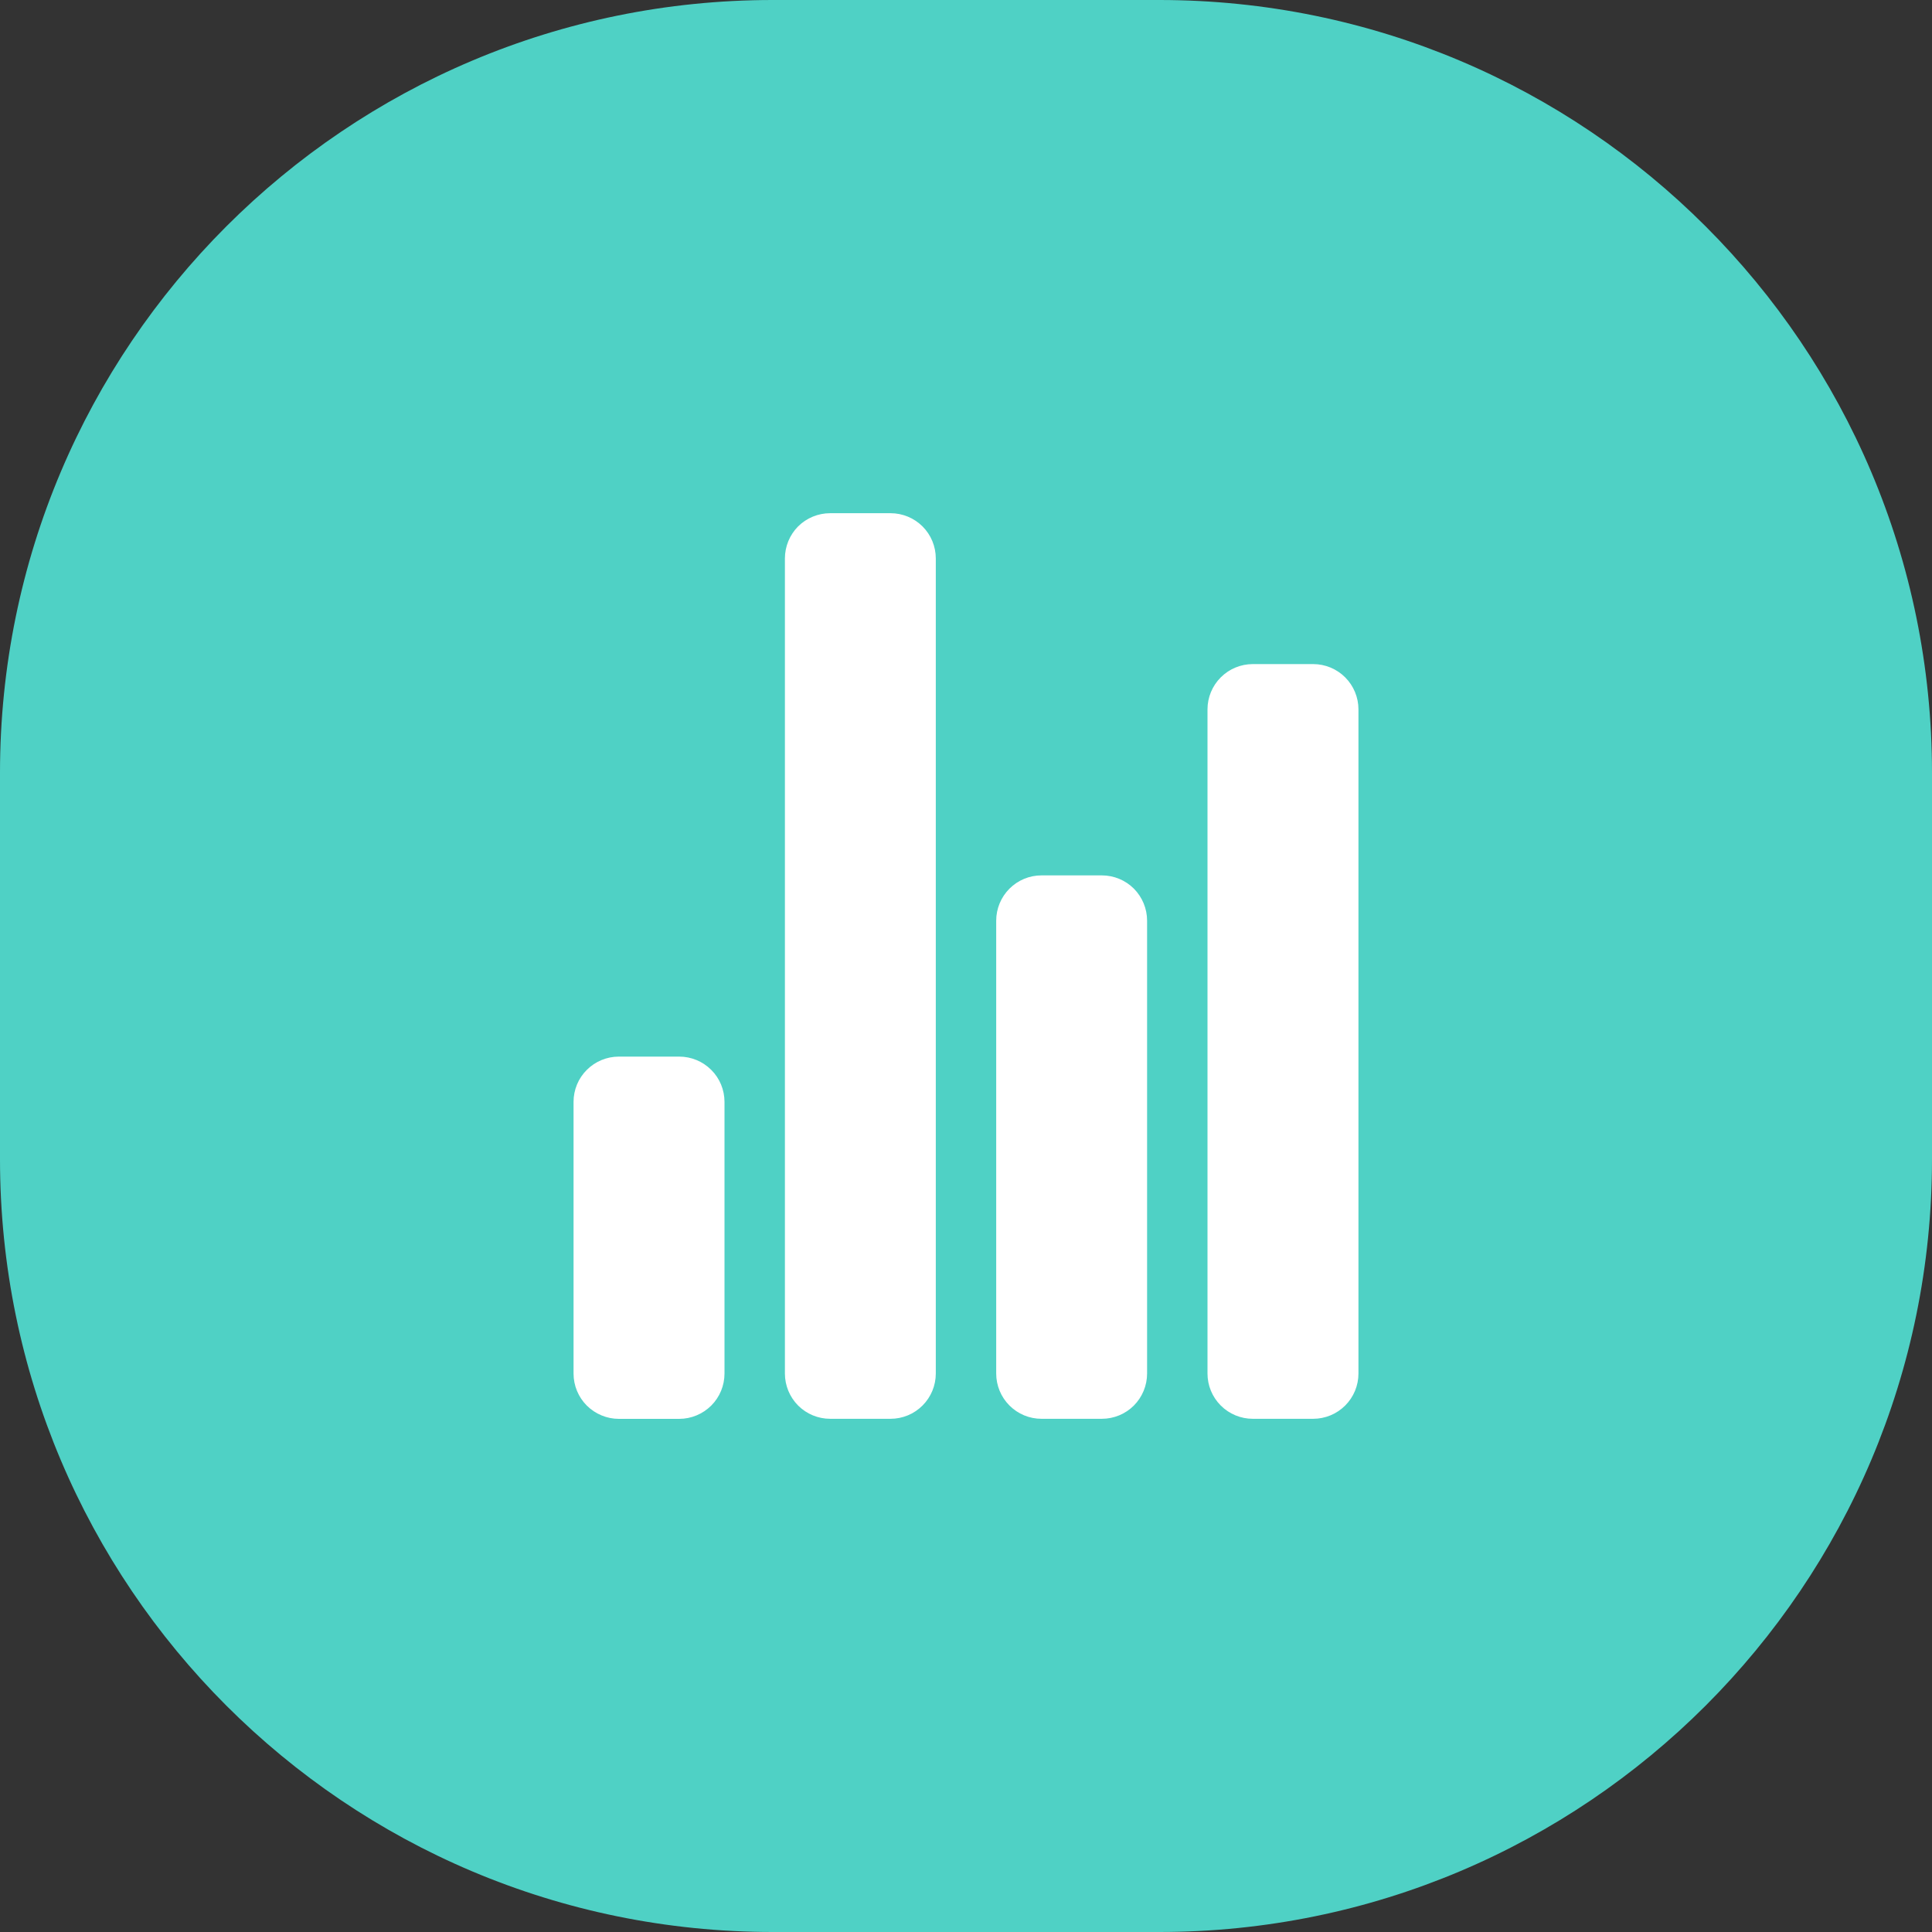 <svg width="30" height="30" viewBox="0 0 30 30" fill="none" xmlns="http://www.w3.org/2000/svg">
<rect x="0" y="0" width="30" height="30" fill="#333333" stroke="none"/>
<path d="M0 12C0 5.373 5.373 0 12 0H18C24.627 0 30 5.373 30 12V18C30 24.627 24.627 30 18 30H12C5.373 30 0 24.627 0 18V12Z" fill="#4FD1C5"/>
<path d="M10.547 22.032H9.609C9.423 22.032 9.244 21.957 9.112 21.826C8.98 21.694 8.906 21.515 8.906 21.328V17.11C8.906 16.923 8.98 16.744 9.112 16.613C9.244 16.481 9.423 16.407 9.609 16.407H10.547C10.733 16.407 10.912 16.481 11.044 16.613C11.176 16.744 11.25 16.923 11.25 17.11V21.328C11.25 21.515 11.176 21.694 11.044 21.826C10.912 21.957 10.733 22.032 10.547 22.032Z" fill="white"/>
<path d="M17.109 22.031H16.172C15.985 22.031 15.807 21.957 15.675 21.825C15.543 21.693 15.469 21.514 15.469 21.328V14.296C15.469 14.11 15.543 13.931 15.675 13.799C15.807 13.667 15.985 13.593 16.172 13.593H17.109C17.296 13.593 17.475 13.667 17.607 13.799C17.738 13.931 17.812 14.11 17.812 14.296V21.328C17.812 21.514 17.738 21.693 17.607 21.825C17.475 21.957 17.296 22.031 17.109 22.031Z" fill="white"/>
<path d="M20.391 22.031H19.453C19.267 22.031 19.088 21.957 18.956 21.825C18.824 21.693 18.75 21.515 18.75 21.328V11.015C18.75 10.829 18.824 10.65 18.956 10.518C19.088 10.386 19.267 10.312 19.453 10.312H20.391C20.577 10.312 20.756 10.386 20.888 10.518C21.02 10.65 21.094 10.829 21.094 11.015V21.328C21.094 21.515 21.02 21.693 20.888 21.825C20.756 21.957 20.577 22.031 20.391 22.031Z" fill="white"/>
<path d="M13.828 22.031H12.891C12.704 22.031 12.525 21.957 12.393 21.825C12.262 21.693 12.188 21.514 12.188 21.328V8.672C12.188 8.485 12.262 8.306 12.393 8.174C12.525 8.043 12.704 7.969 12.891 7.969H13.828C14.015 7.969 14.193 8.043 14.325 8.174C14.457 8.306 14.531 8.485 14.531 8.672V21.328C14.531 21.514 14.457 21.693 14.325 21.825C14.193 21.957 14.015 22.031 13.828 22.031Z" fill="white"/>
</svg>
